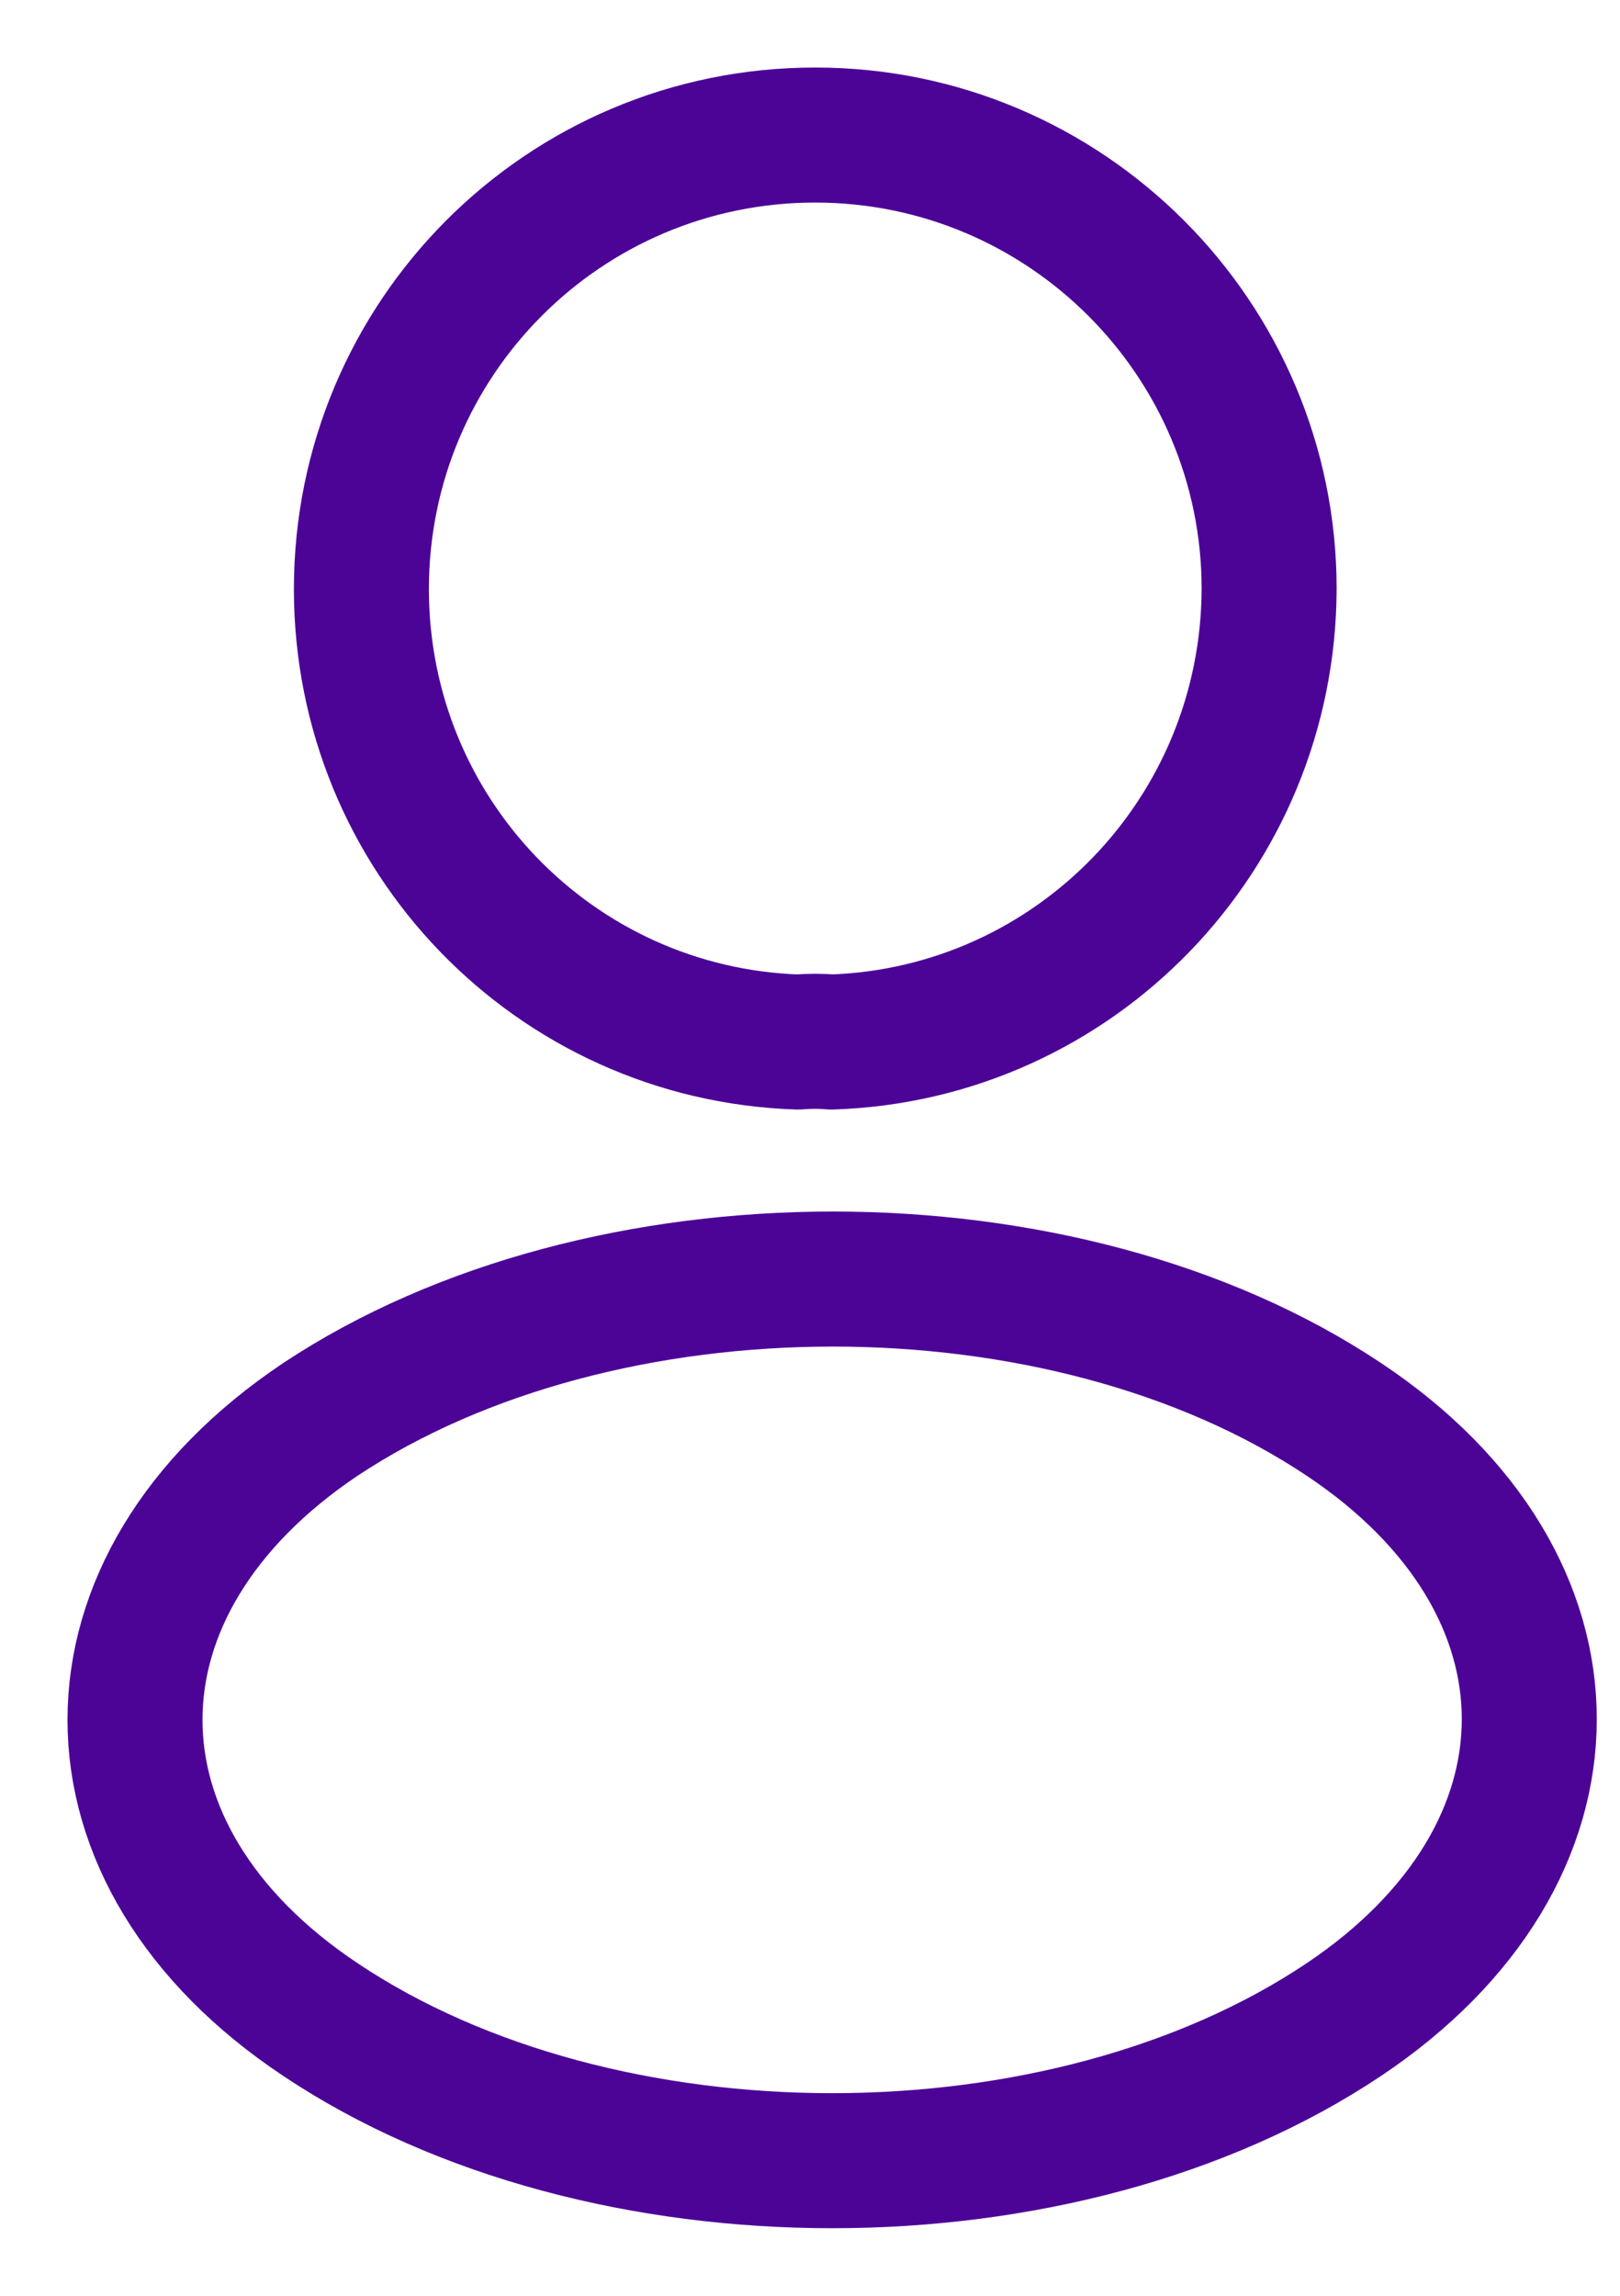 <svg width="12" height="17" viewBox="0 0 12 17" fill="none" xmlns="http://www.w3.org/2000/svg">
<path d="M6.16 7.716C6.085 7.709 5.994 7.709 5.91 7.716C4.108 7.656 2.677 6.179 2.677 4.362C2.677 2.507 4.176 1 6.039 1C7.894 1 9.401 2.507 9.401 4.362C9.394 6.179 7.962 7.656 6.16 7.716Z" stroke="#4C0497" stroke-linecap="round" stroke-linejoin="round"/>
<path d="M2.374 10.51C0.542 11.737 0.542 13.736 2.374 14.955C4.457 16.348 7.872 16.348 9.954 14.955C11.786 13.729 11.786 11.729 9.954 10.51C7.879 9.125 4.464 9.125 2.374 10.51Z" stroke="#4C0497" stroke-linecap="round" stroke-linejoin="round"/>
</svg>
